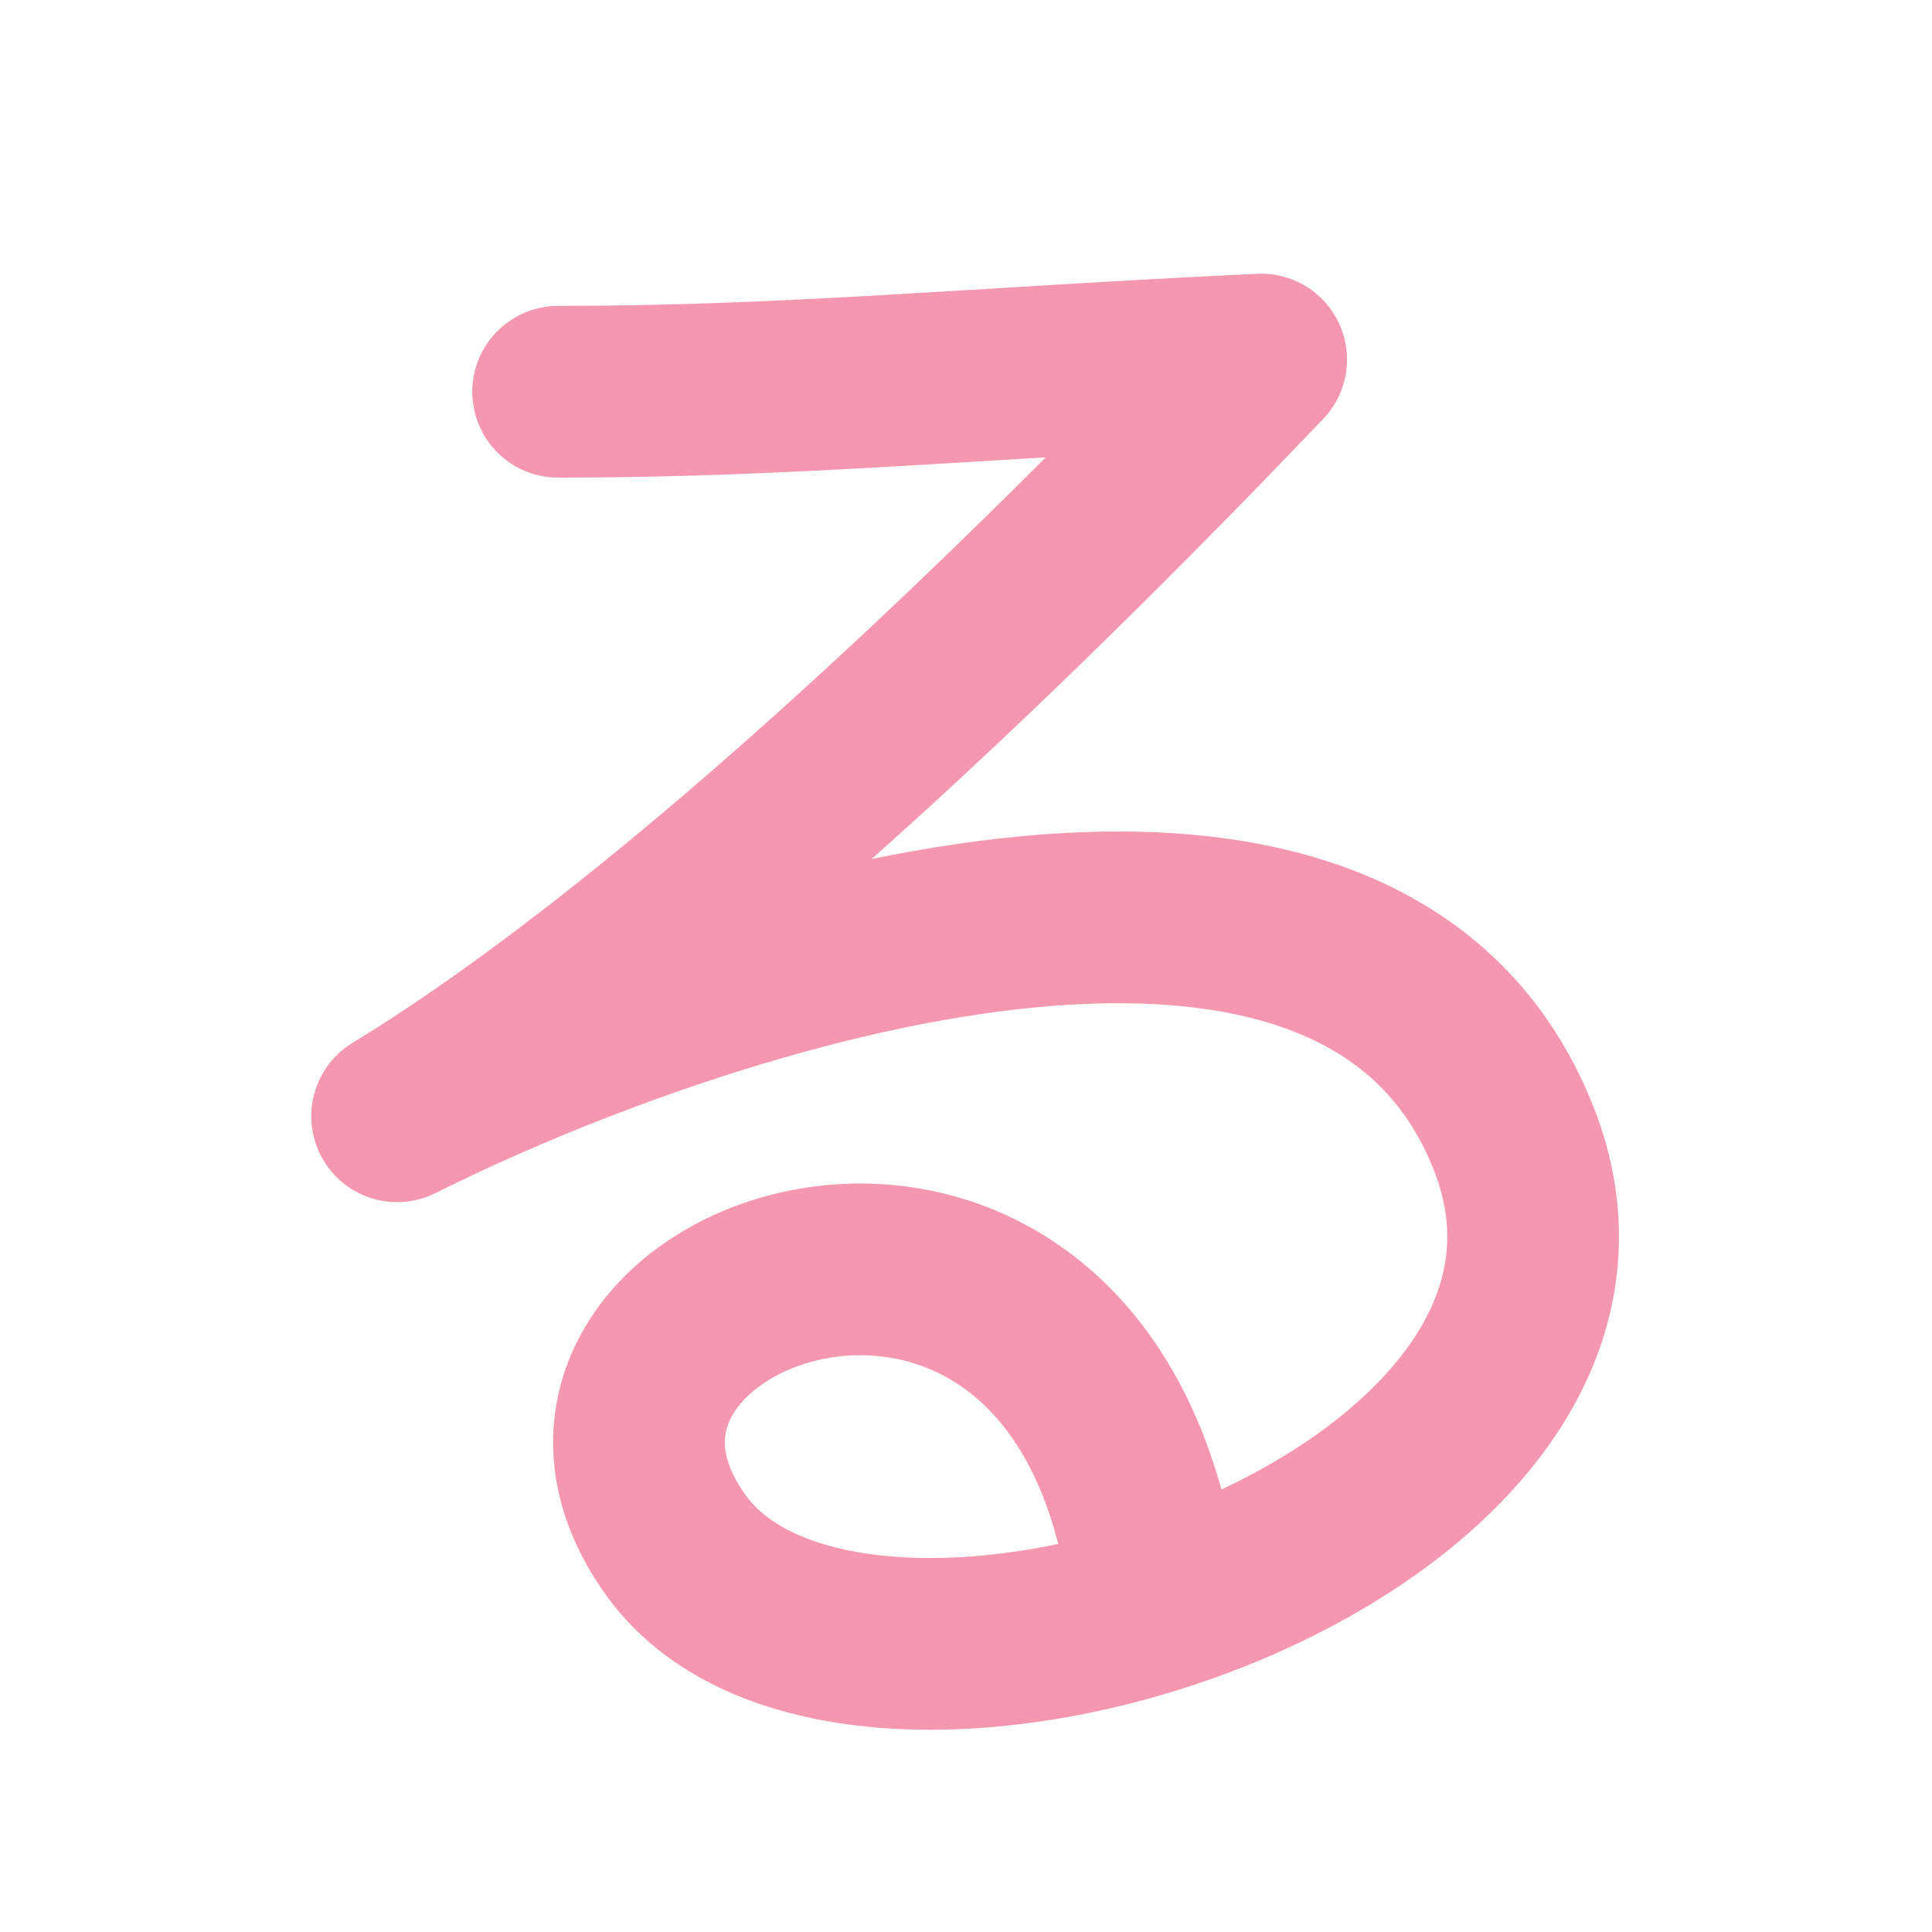<?xml version="1.0" encoding="UTF-8"?>
<svg width="180px" height="180px" viewBox="0 0 180 180" version="1.1" xmlns="http://www.w3.org/2000/svg" xmlns:xlink="http://www.w3.org/1999/xlink">
    <!-- Generator: Sketch 41.2 (35397) - http://www.bohemiancoding.com/sketch -->
    <title>ru</title>
    <desc>Created with Sketch.</desc>
    <defs></defs>
    <g id="Page-1" stroke="none" stroke-width="1" fill="none" fill-rule="evenodd" stroke-linecap="round" stroke-linejoin="round">
        <g id="ru" stroke="#F597B1" stroke-width="16">
            <path d="M52,36.5 C73.5,36.5 91,34.75 117.5,33.5 C96.5,55.5 64,87.5 37,104 C65,90 126.5,69.5 141,106 C155.5,142.5 80,167.5 63,144 C46,120.5 96.5,101 106.5,142.5" id="Path-98"></path>
        </g>
    </g>
</svg>